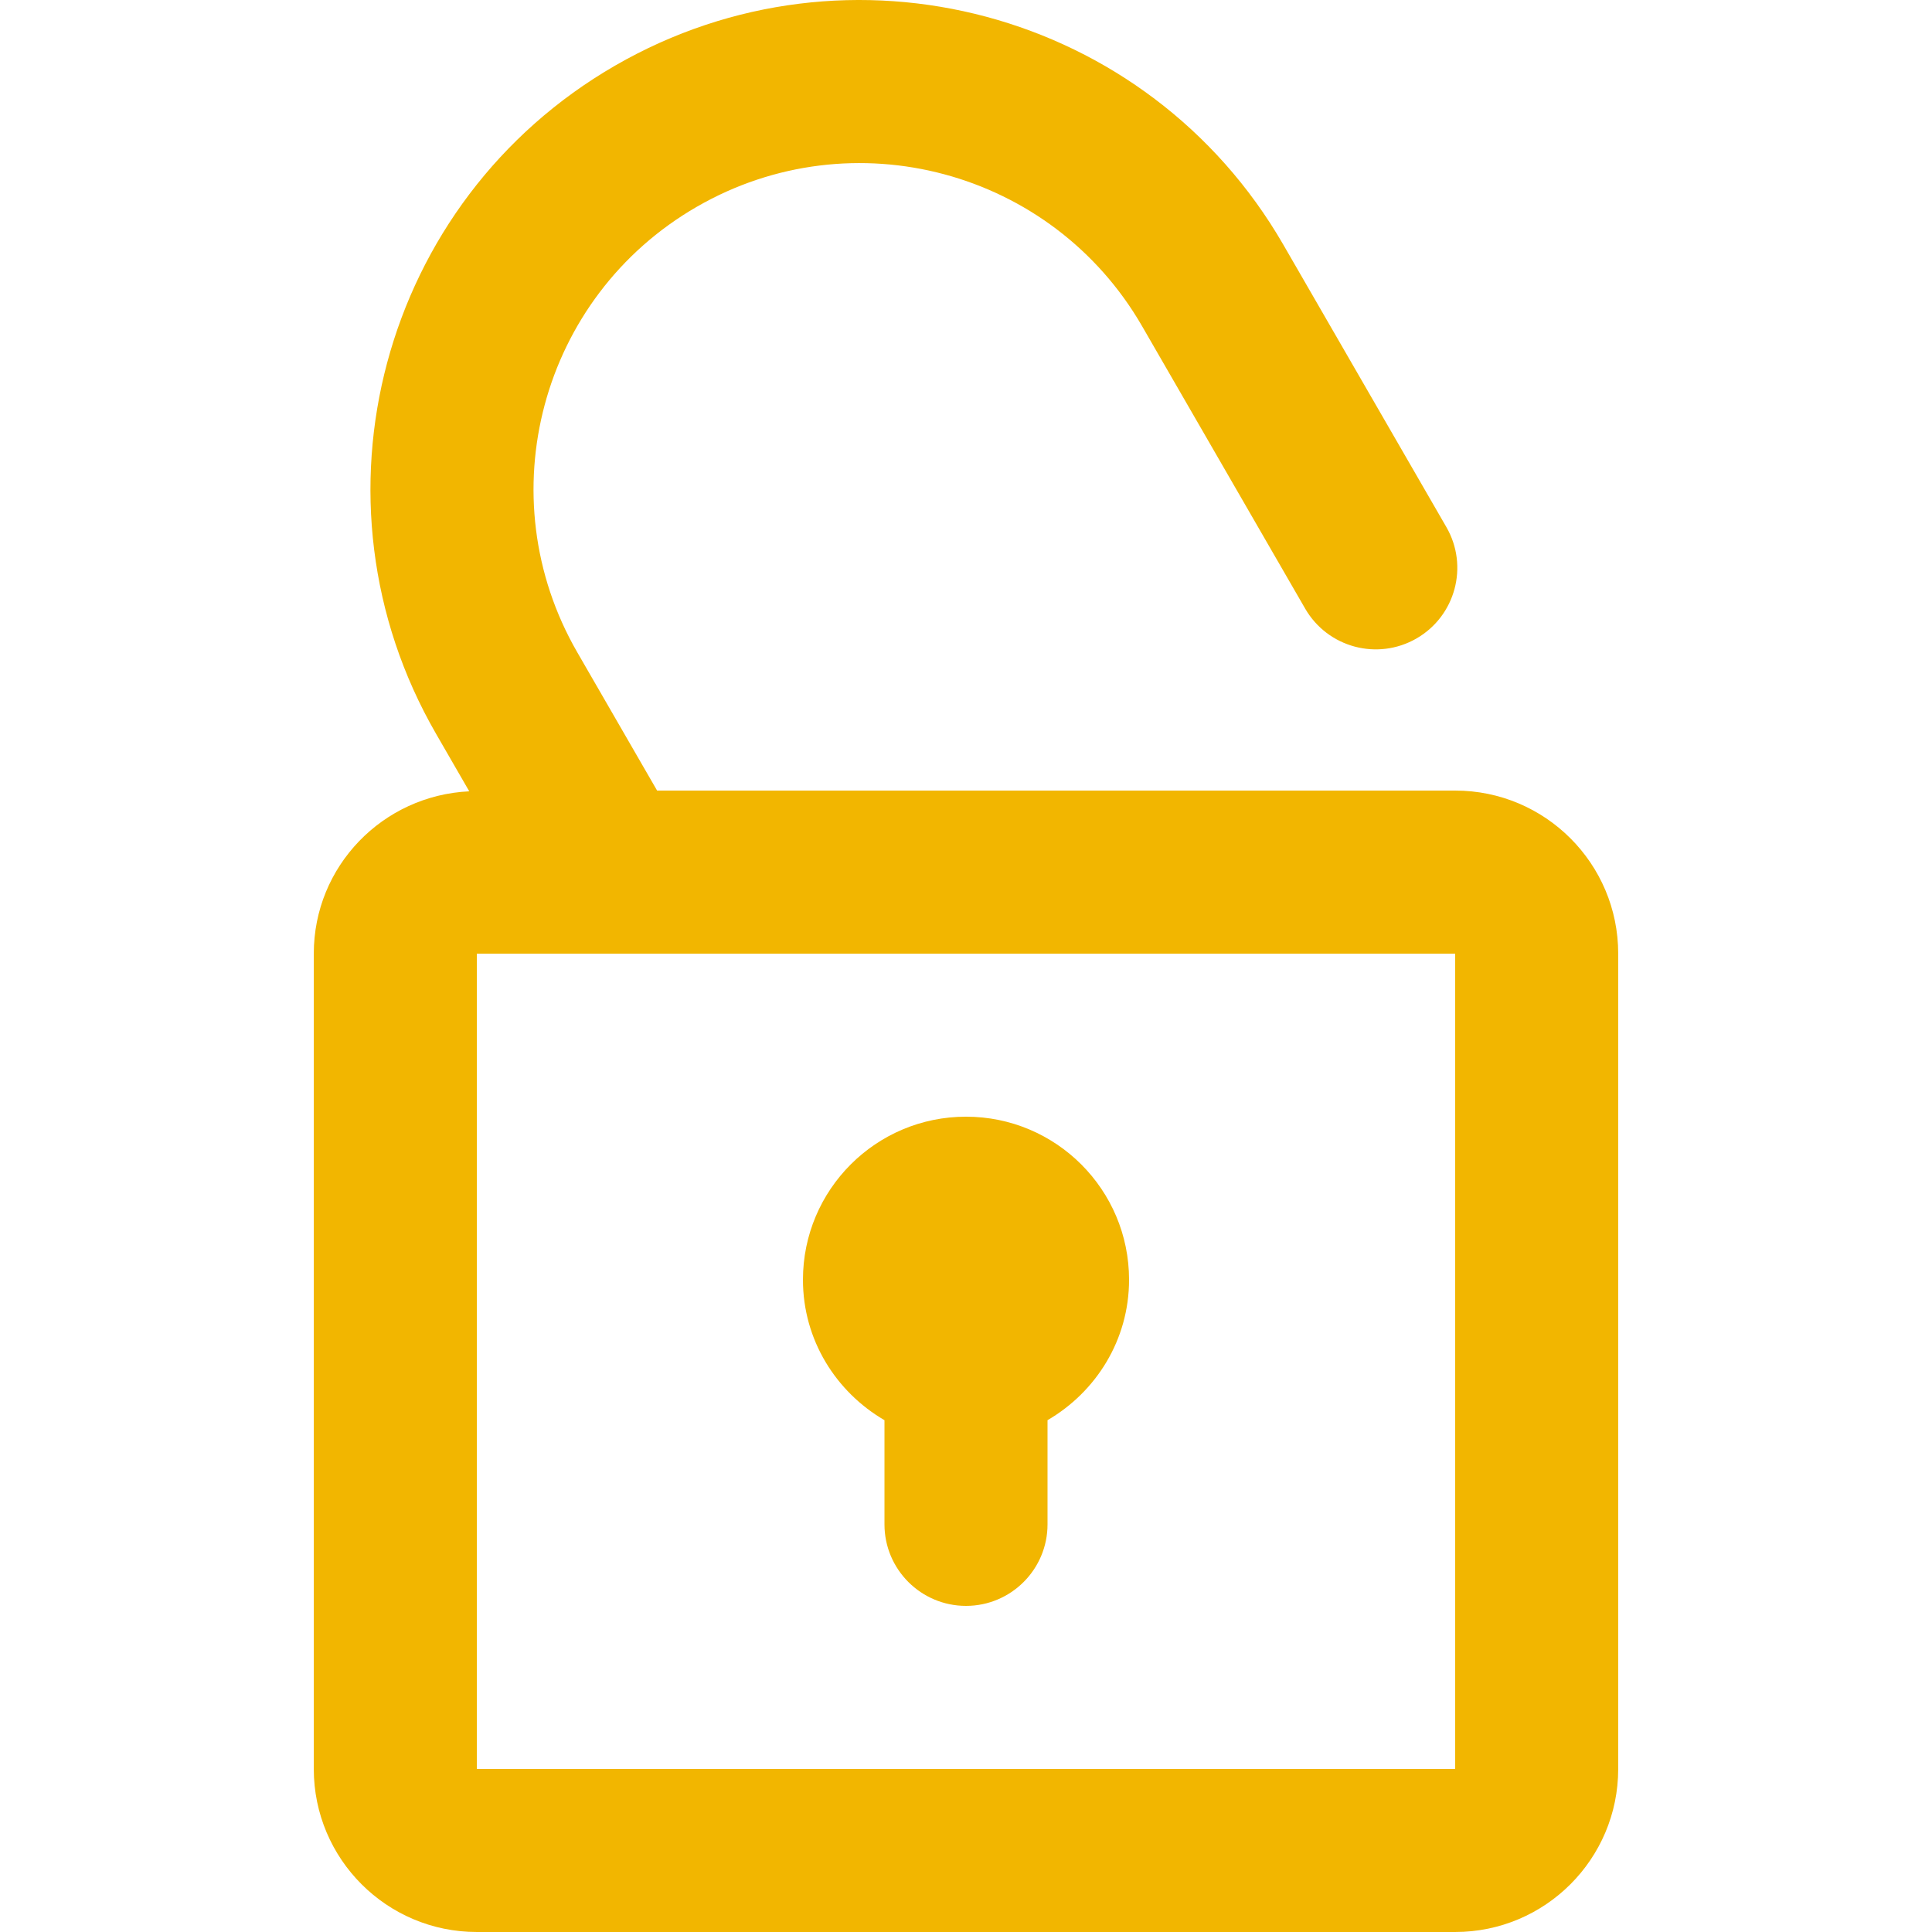 <?xml version="1.0" encoding="iso-8859-1"?>
<!-- Generator: Adobe Illustrator 16.0.0, SVG Export Plug-In . SVG Version: 6.00 Build 0)  -->
<!DOCTYPE svg PUBLIC "-//W3C//DTD SVG 1.1//EN" "http://www.w3.org/Graphics/SVG/1.1/DTD/svg11.dtd">
<svg version="1.1" id="Capa_1" xmlns="http://www.w3.org/2000/svg" xmlns:xlink="http://www.w3.org/1999/xlink" x="0px" y="0px"
	 width="372.072px" height="372.072px" viewBox="0 0 372.072 372.072" style="enable-background:new 0 0 372.072 372.072;"
	 xml:space="preserve">
	<g>
		<g id="_x32_39._Unlocked">
			<g>
				<path fill="#F2B600" d="M280.242,152.252H126.546l-15.373-26.63c-17.34-30.035-7.057-68.444,22.997-85.787
					c30.036-17.348,68.441-7.053,85.781,22.984l31.402,54.389c4.348,7.514,13.938,10.078,21.451,5.746
					c7.506-4.342,10.083-13.934,5.743-21.447L247.146,47.12c-26.013-45.06-83.625-60.494-128.685-34.486
					c-45.063,26.014-60.494,83.631-34.48,128.69l6.39,11.071c-16.651,0.786-29.94,14.413-29.94,31.26v157.015
					c0,17.34,14.06,31.402,31.4,31.402h188.411c17.341,0,31.398-14.062,31.398-31.402V183.654
					C311.641,166.312,297.583,152.252,280.242,152.252z M280.242,340.669H91.832V183.663h188.411V340.669z M170.335,273.505v20.061
					c0,8.672,7.035,15.701,15.701,15.701c8.664,0,15.701-7.029,15.701-15.701v-20.061c9.337-5.438,15.701-15.457,15.701-27.039
					c0-17.352-14.062-31.41-31.402-31.41c-17.34,0-31.4,14.059-31.4,31.41C154.636,258.048,160.994,268.063,170.335,273.505z"/>
			</g>
		</g>
	</g>
</svg>
